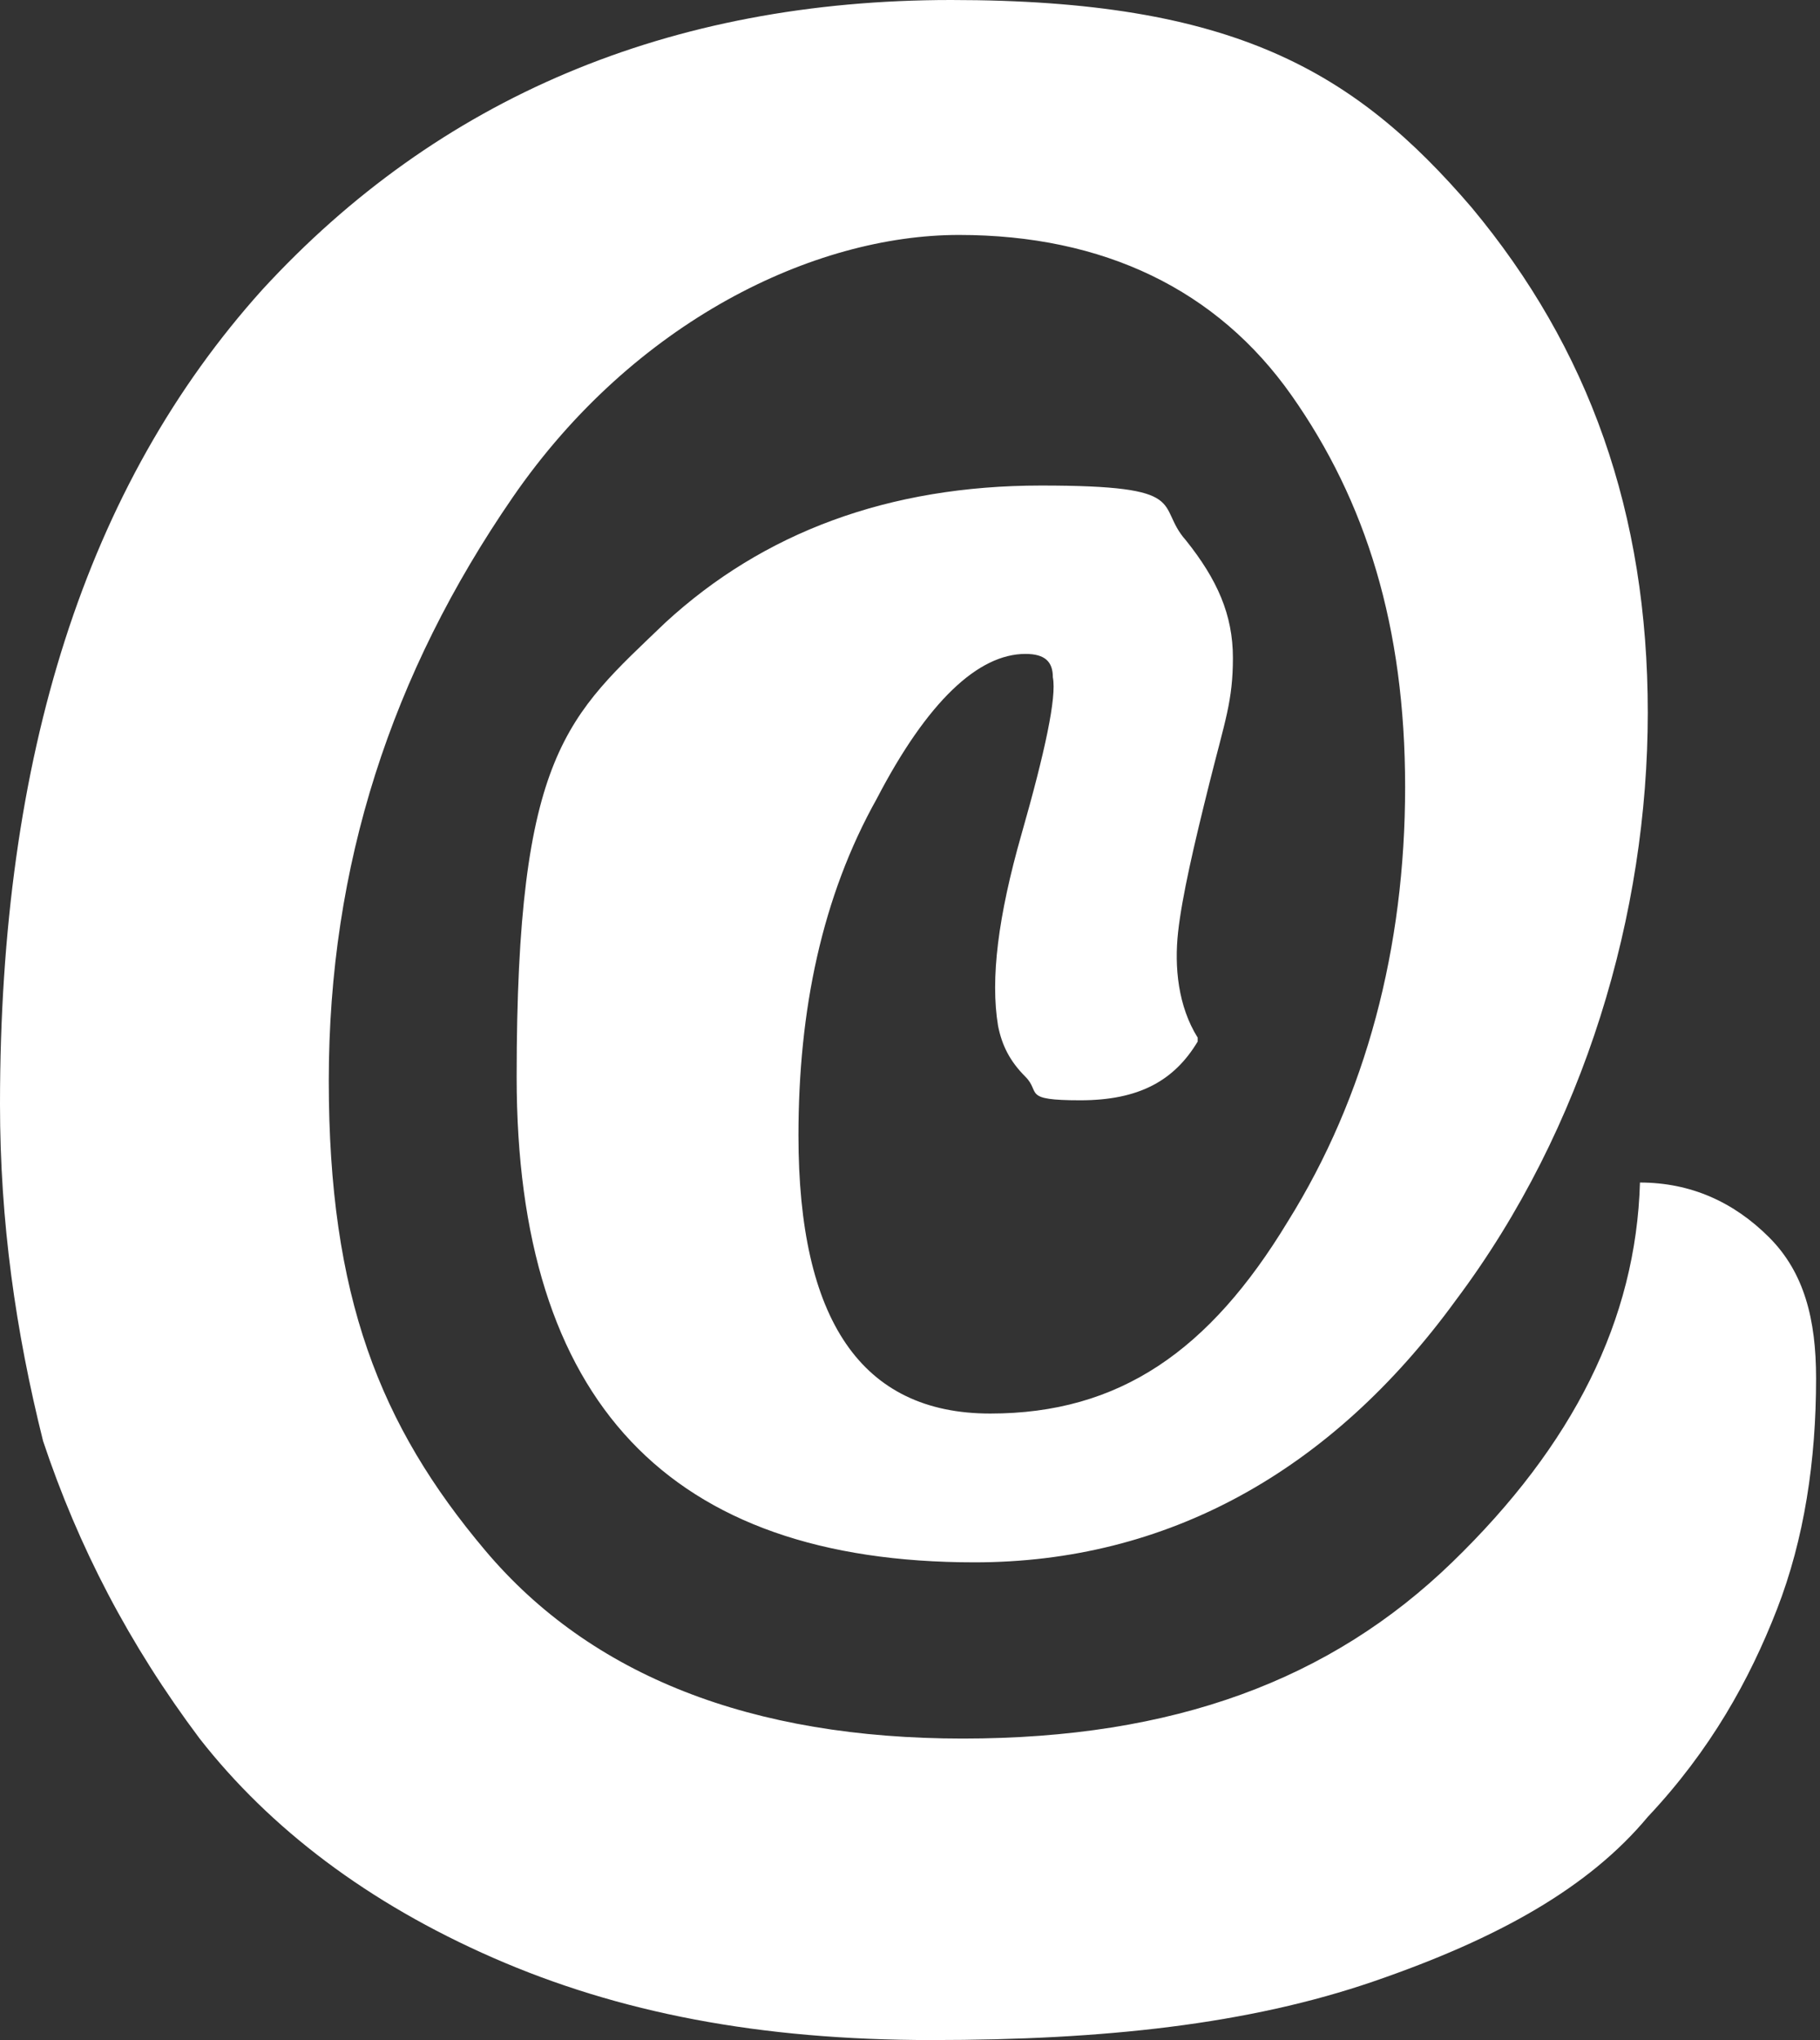 <?xml version="1.0" encoding="UTF-8"?>
<svg id="Layer_2" xmlns="http://www.w3.org/2000/svg" version="1.1" viewBox="0 0 46.5 52.1">
  <rect x="0" y="0" width="46.5" height="52.1" fill="#333333" stroke="none"/>
  <!-- Generator: Adobe Illustrator 29.3.0, SVG Export Plug-In . SVG Version: 2.1.0 Build 146)  -->
  <defs>
    <style>
      .st0 {
        fill: #fff;
      }
    </style>
  </defs>
  <g id="Layer_1-2">
    <path class="st0" d="M30.6,26.6c-.6,1-1.5,1.5-3,1.5s-1-.2-1.4-.6-.6-.8-.7-1.3c-.2-1.2,0-2.8.6-4.9s.9-3.5.8-4c0-.4-.2-.6-.7-.6-1.2,0-2.5,1.2-3.8,3.7-1.4,2.5-2,5.4-2,8.6,0,4.7,1.6,7.1,4.9,7.1s5.6-1.6,7.6-4.9c2-3.2,3-7,3-11.1s-1-7.3-2.9-10c-1.9-2.7-4.8-4.1-8.5-4.1s-8.3,2.2-11.4,6.7c-3.1,4.5-4.7,9.4-4.7,14.9s1.3,8.8,4,12,6.8,4.8,12.2,4.8,9.4-1.5,12.5-4.5c3.1-3,4.7-6.2,4.8-9.7,1.3,0,2.4.5,3.3,1.4s1.2,2.1,1.2,3.6c0,2.1-.3,4.1-1,5.9-.7,1.8-1.7,3.6-3.3,5.3-1.5,1.8-3.8,3.1-7,4.2s-6.9,1.5-11.3,1.5-8-.7-11.2-2.1c-3.2-1.4-5.7-3.3-7.5-5.6-1.8-2.4-3.1-4.9-4-7.6C.4,34,0,31.2,0,28.2c0-8.9,2.2-15.8,6.7-20.8C11.2,2.5,17.1,0,24.3,0s10.3,1.8,13.3,5.3c3,3.6,4.5,7.8,4.5,12.9s-1.6,10.6-4.9,15c-3.2,4.4-7.4,6.7-12.3,6.7-7.8,0-11.7-4.1-11.7-12.4s1.3-9.2,3.8-11.6c2.5-2.3,5.7-3.5,9.6-3.5s2.9.5,3.7,1.4c.8,1,1.2,1.9,1.2,3s-.2,1.6-.6,3.2-.7,2.9-.8,3.8,0,1.9.5,2.7h0Z"/>
  </g>
</svg>
